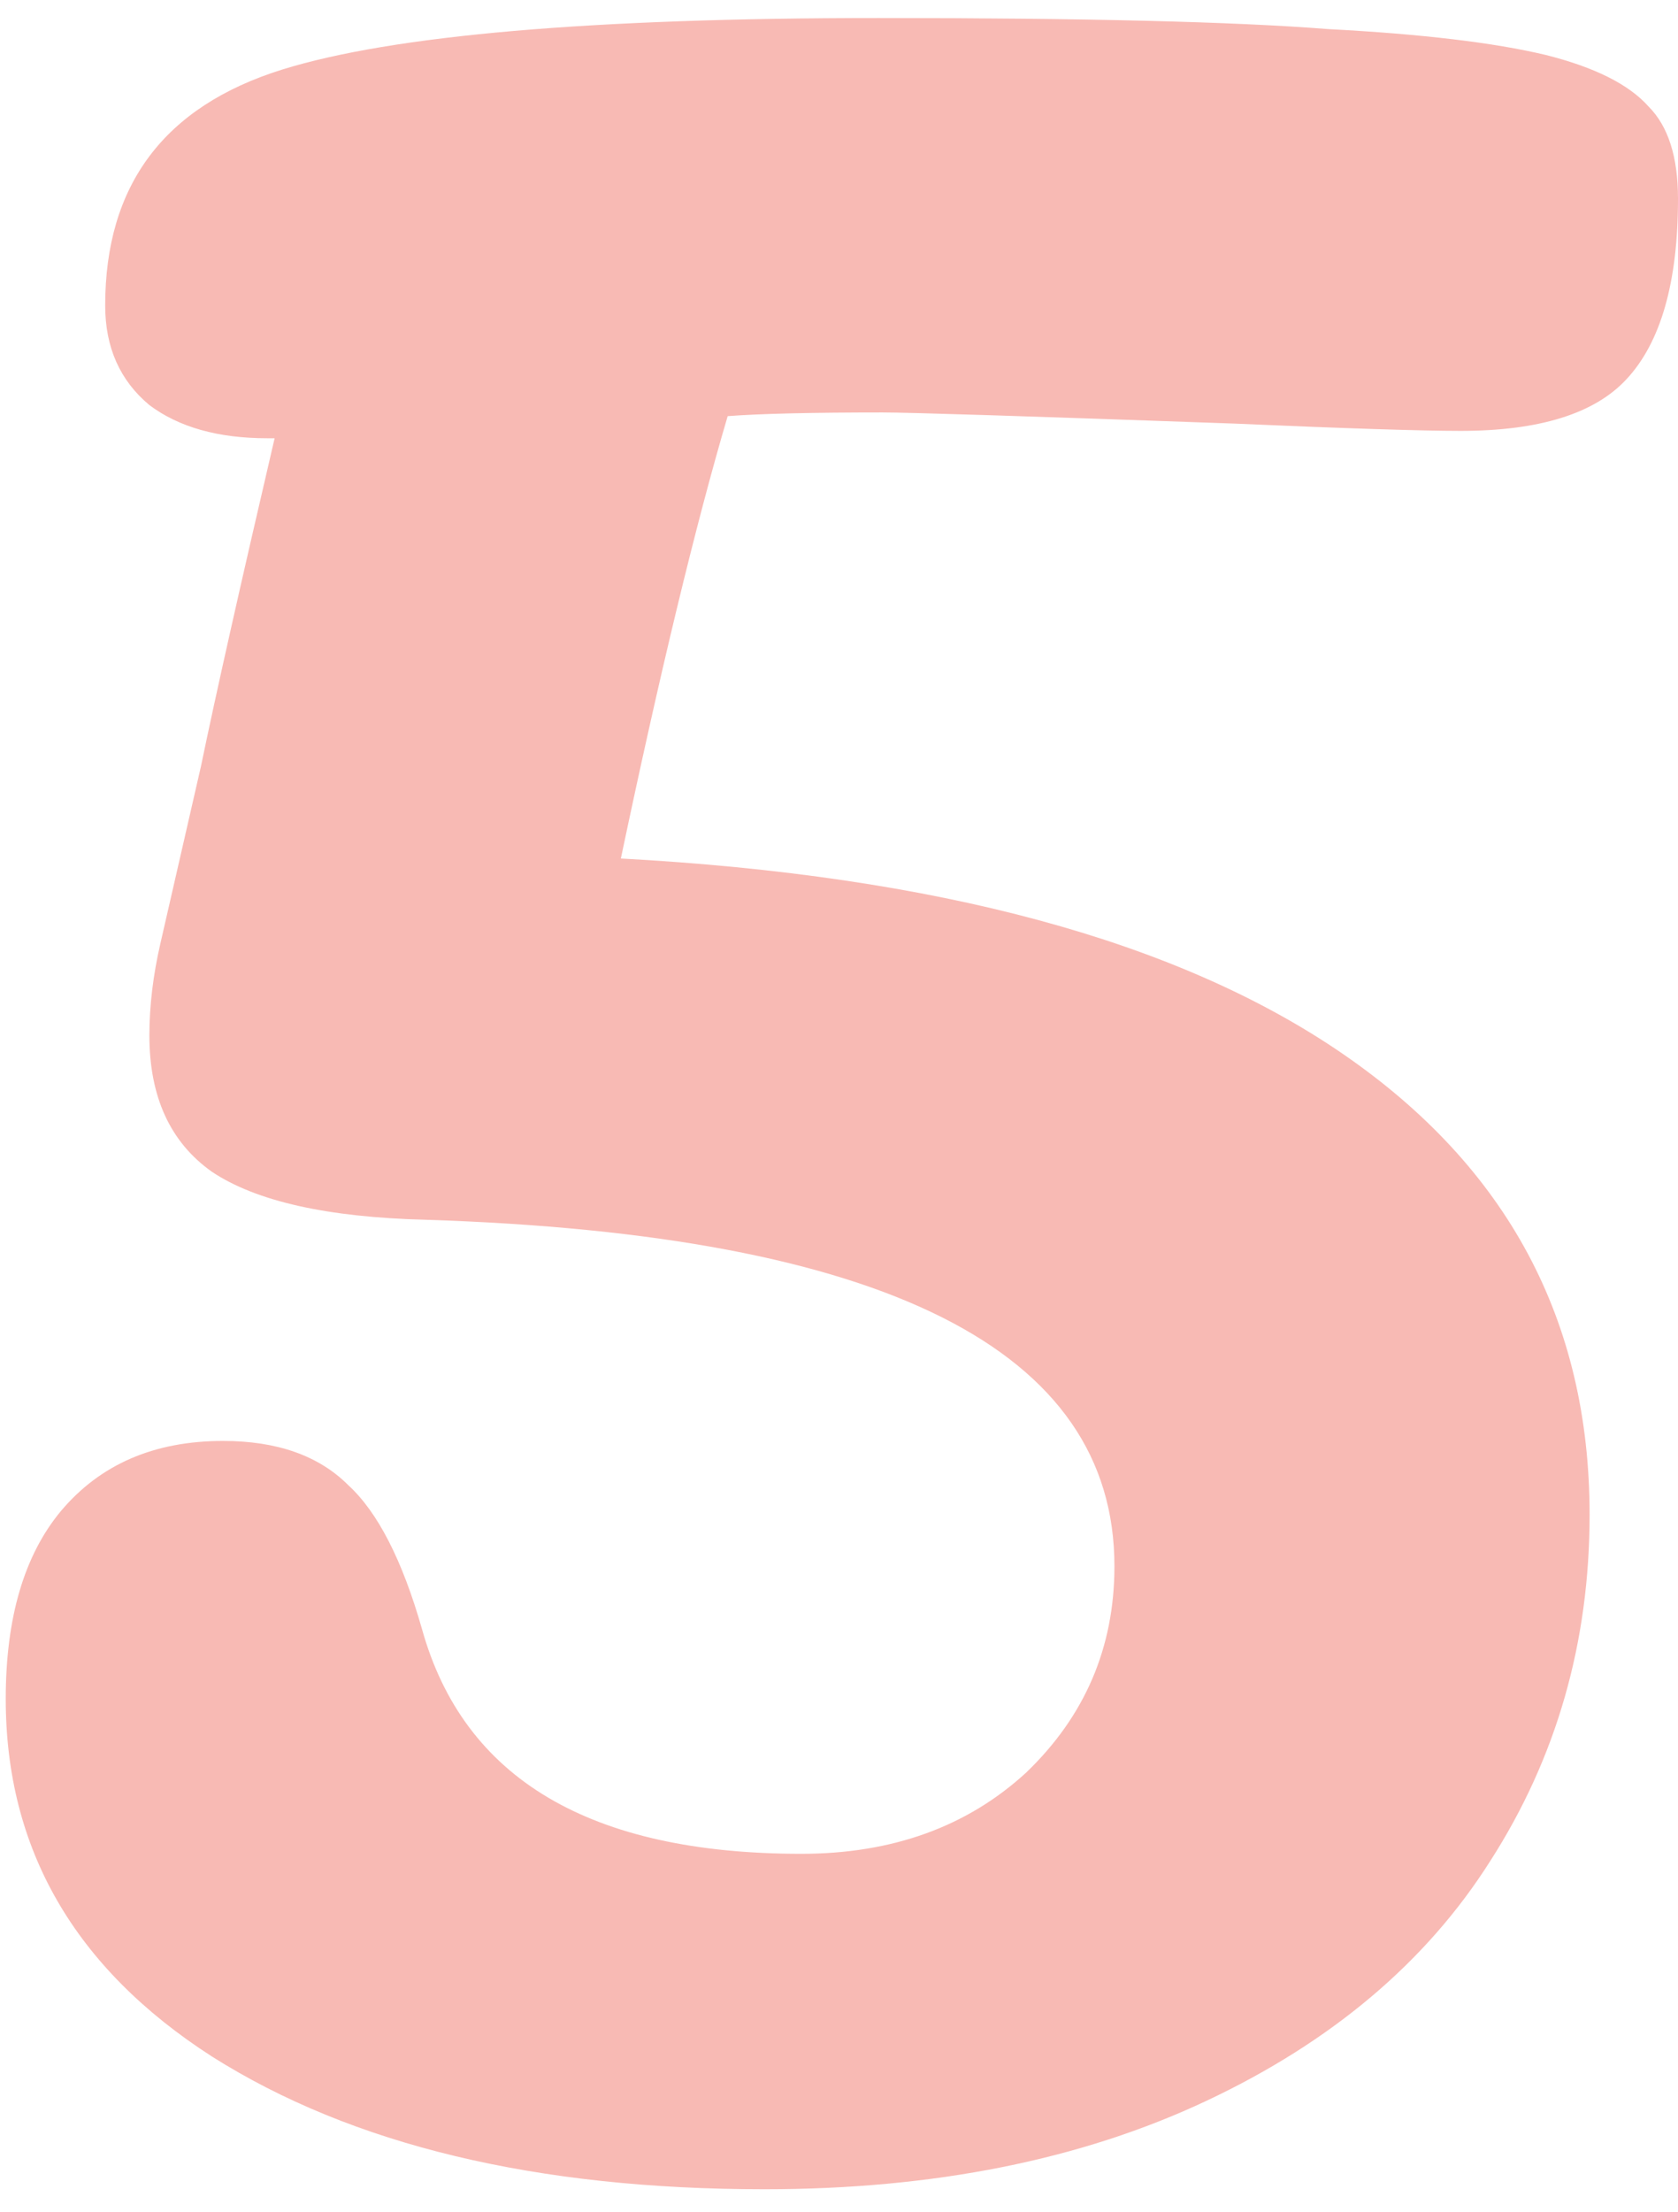 <svg width="41" height="54" viewBox="0 0 41 54" fill="none" xmlns="http://www.w3.org/2000/svg">
<path d="M21.56 10.07C19.82 10.07 18.56 10.1 17.78 10.16C17 12.8 16.13 16.4 15.17 20.96C22.91 21.38 28.79 22.97 32.81 25.73C36.83 28.49 38.84 32.24 38.84 36.98C38.84 40.1 38.03 42.92 36.41 45.44C34.85 47.9 32.54 49.85 29.48 51.29C26.42 52.73 22.82 53.45 18.68 53.45C13.1 53.45 8.6 52.37 5.18 50.21C1.82 48.05 0.14 45.14 0.14 41.48C0.14 39.5 0.59 37.97 1.49 36.89C2.45 35.75 3.77 35.18 5.45 35.18C6.77 35.18 7.79 35.54 8.51 36.26C9.23 36.92 9.83 38.09 10.31 39.77C11.33 43.43 14.42 45.26 19.58 45.26C21.8 45.26 23.63 44.6 25.07 43.28C26.51 41.9 27.23 40.22 27.23 38.24C27.23 32.96 21.62 30.14 10.4 29.78C8 29.72 6.26 29.33 5.18 28.61C4.16 27.89 3.65 26.78 3.65 25.28C3.65 24.56 3.74 23.81 3.92 23.03L4.91 18.71C5.27 16.97 5.87 14.3 6.71 10.7H6.53C5.33 10.7 4.37 10.43 3.65 9.89C2.93 9.29 2.57 8.48 2.57 7.46C2.57 4.52 4.01 2.6 6.89 1.7C9.59 0.86 14.45 0.44 21.47 0.44C26.51 0.44 30.17 0.53 32.45 0.71C34.73 0.83 36.5 1.04 37.76 1.34C38.96 1.64 39.8 2.06 40.28 2.6C40.76 3.08 41 3.83 41 4.85C41 6.89 40.58 8.36 39.74 9.26C38.96 10.1 37.61 10.52 35.69 10.52C34.73 10.52 32.87 10.46 30.11 10.34C25.07 10.16 22.22 10.07 21.56 10.07Z" fill="#F8BAB4"/>
</svg>
